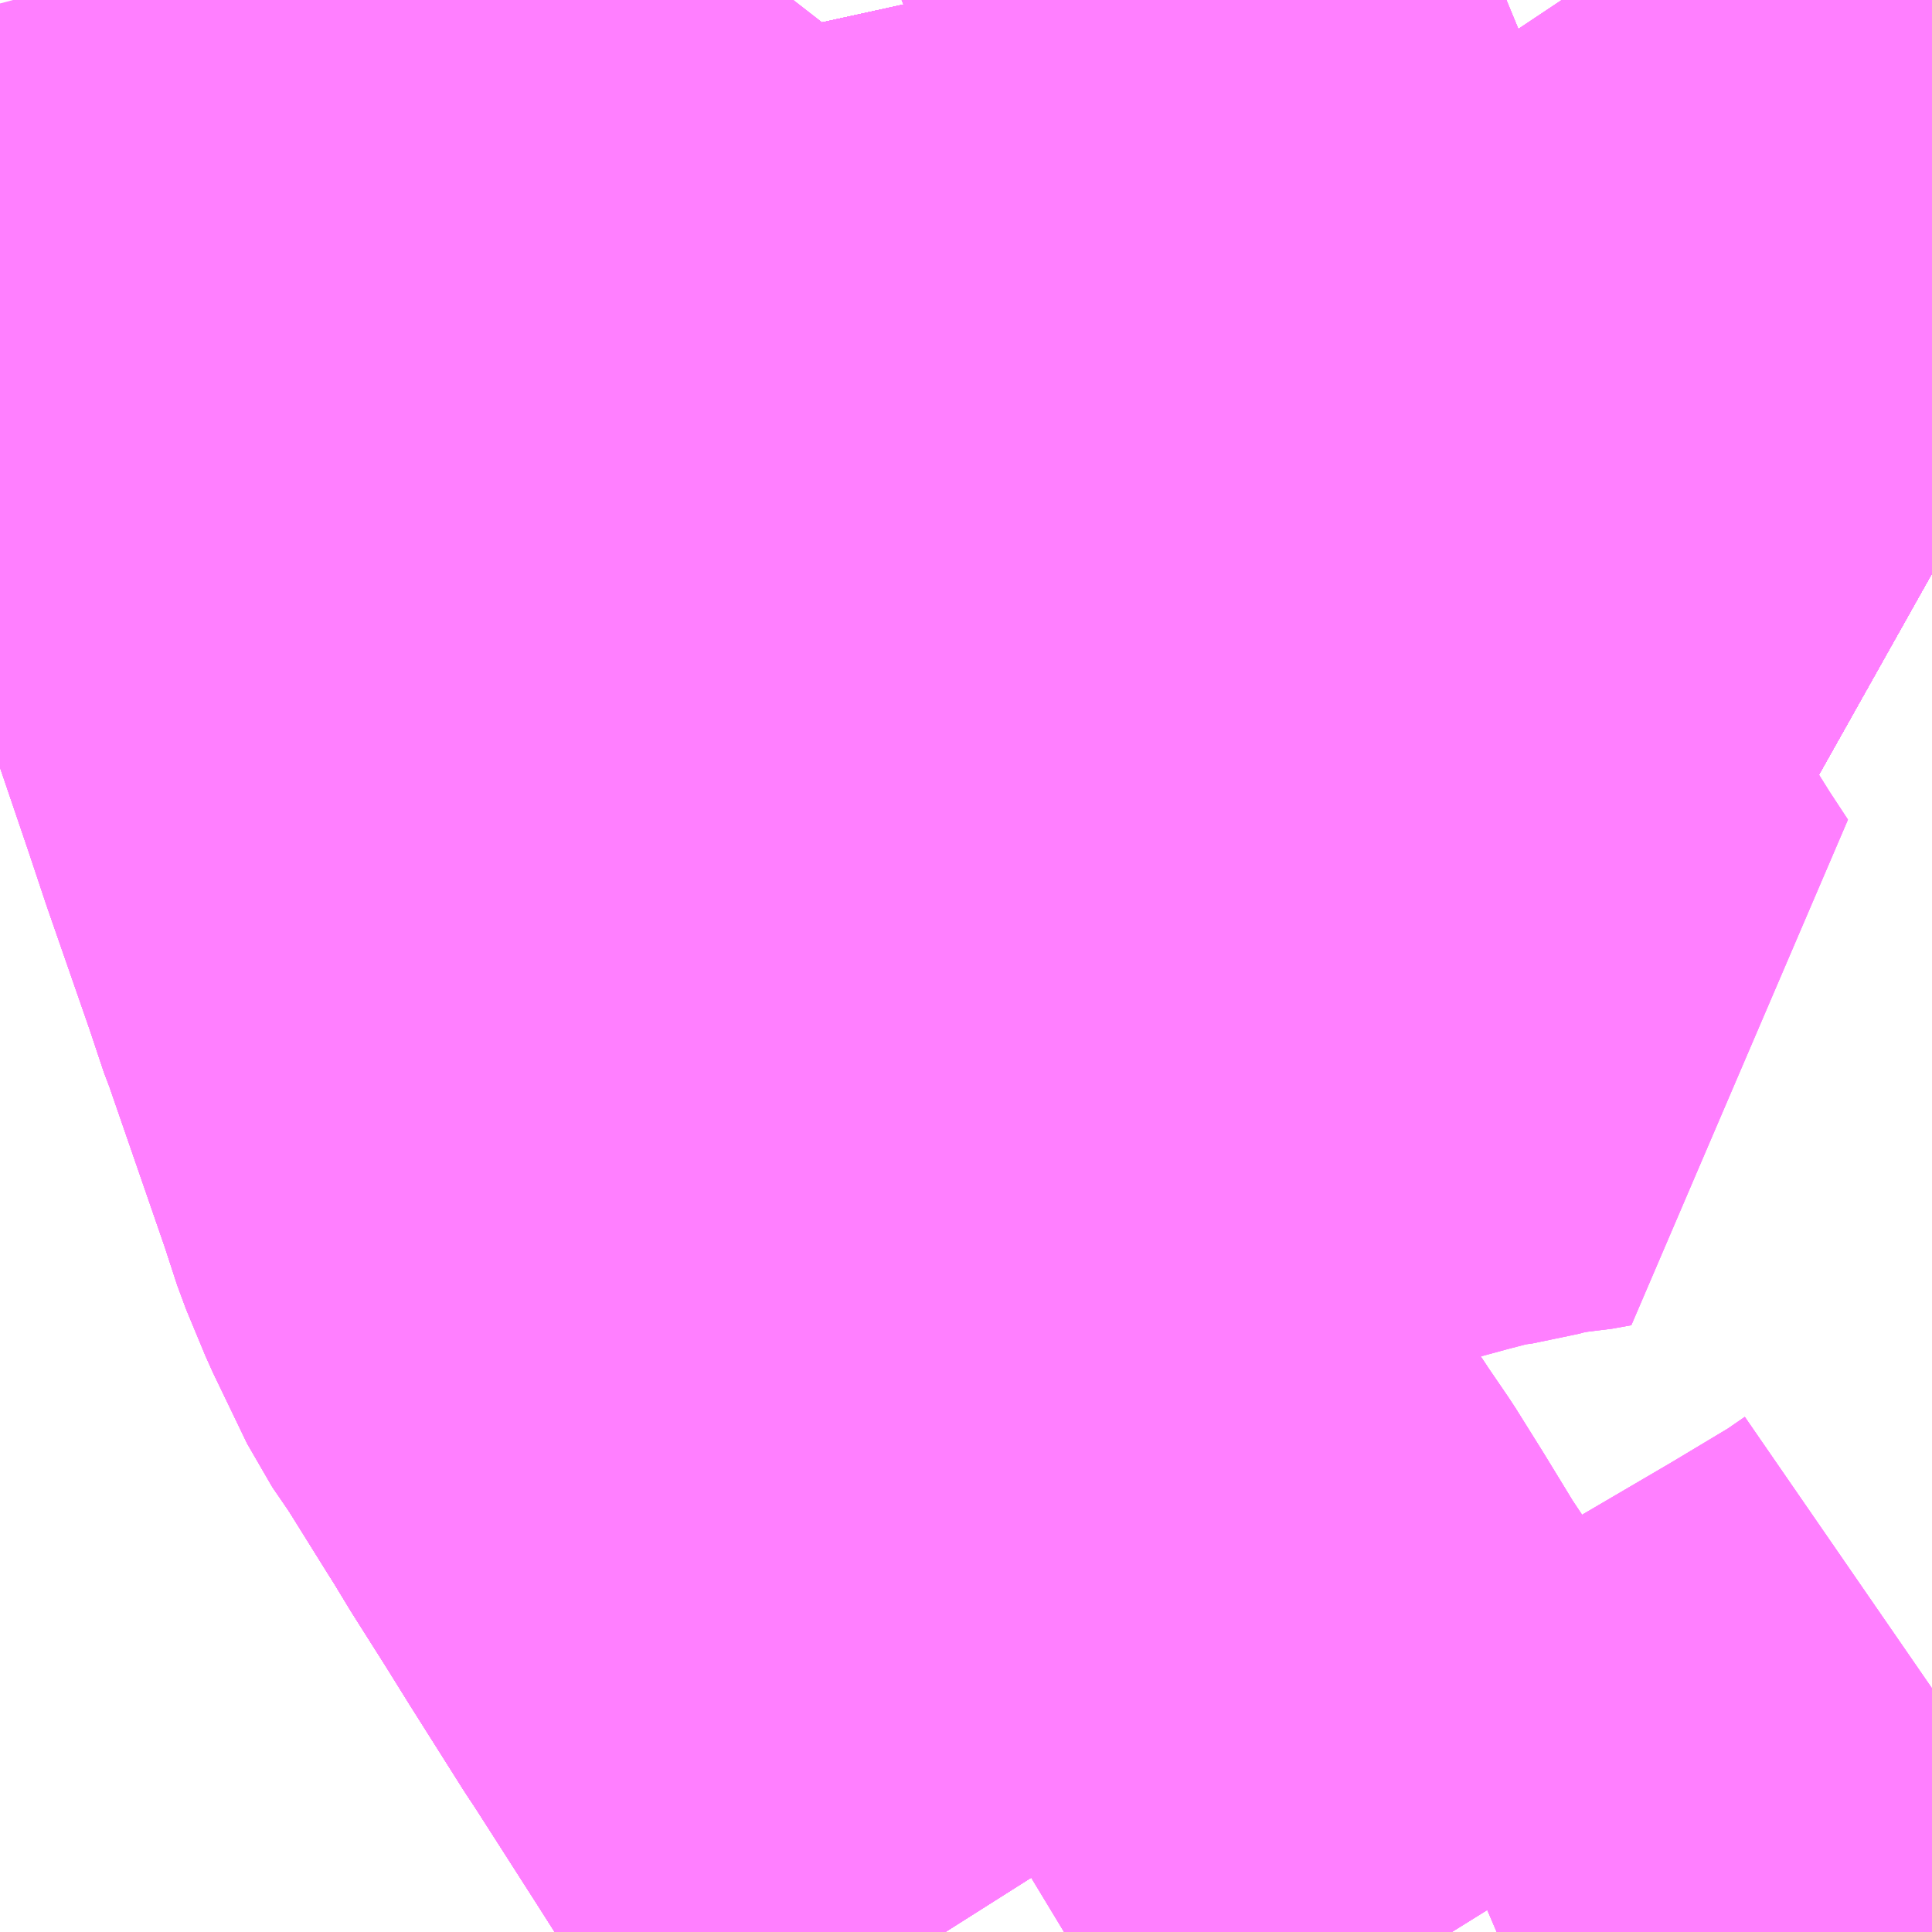 <?xml version="1.0" encoding="UTF-8"?>
<svg  xmlns="http://www.w3.org/2000/svg" xmlns:xlink="http://www.w3.org/1999/xlink" xmlns:go="http://purl.org/svgmap/profile" property="N07_001,N07_002,N07_003,N07_004,N07_005,N07_006,N07_007" viewBox="13906.494 -3790.283 2.197 2.197" go:dataArea="13906.494140625 -3790.283203125 2.197265625 2.197265625" >
<globalCoordinateSystem srsName="http://purl.org/crs/84" transform="matrix(100.0,0.0,0.0,-100.0,0.0,0.0)" />
<defs>
 <g id="p0" >
  <circle cx="0.0" cy="0.0" r="3" stroke="green" stroke-width="0.75" vector-effect="non-scaling-stroke" />
 </g>
</defs>
<g fill="none" fill-rule="evenodd" stroke="#FF00FF" stroke-width="0.75" opacity="0.5" vector-effect="non-scaling-stroke" stroke-linejoin="bevel" >
<path content="1,山交バス（株）,アルカディア号,1.0,1.0,1.0," xlink:title="1" d="M13908.196,-3788.086L13908.203,-3788.089L13908.307,-3788.14L13908.459,-3788.223L13908.587,-3788.298L13908.662,-3788.343L13908.691,-3788.363"/>
<path content="1,山交バス（株）,山形-新潟,2.0,2.0,2.0," xlink:title="1" d="M13908.196,-3788.086L13908.203,-3788.089L13908.307,-3788.14L13908.459,-3788.223L13908.587,-3788.298L13908.662,-3788.343L13908.691,-3788.363"/>
<path content="1,山交バス（株）,山形-新潟,2.0,2.0,2.0," xlink:title="1" d="M13907.396,-3790.283L13907.361,-3790.238L13907.342,-3790.214L13907.31,-3790.175L13907.302,-3790.165L13907.241,-3790.088L13907.205,-3790.044L13907.183,-3790.009L13907.145,-3789.951L13907.144,-3789.95L13907.125,-3789.917L13907.105,-3789.876L13907.097,-3789.857L13907.091,-3789.842L13907.085,-3789.808L13907.083,-3789.792L13907.085,-3789.765L13907.087,-3789.748L13907.088,-3789.744L13907.096,-3789.718L13907.105,-3789.696L13907.117,-3789.675L13907.13,-3789.655L13907.138,-3789.642L13907.155,-3789.616L13907.2,-3789.554L13907.222,-3789.524L13907.231,-3789.512L13907.286,-3789.437L13907.315,-3789.396L13907.361,-3789.322L13907.385,-3789.281L13907.408,-3789.241L13907.438,-3789.189L13907.456,-3789.155L13907.486,-3789.11L13907.52,-3789.059L13907.593,-3788.947L13907.603,-3788.933L13907.613,-3788.919L13907.66,-3788.845L13907.668,-3788.832L13907.709,-3788.769L13907.75,-3788.706L13907.85,-3788.555L13907.867,-3788.531L13907.872,-3788.523L13907.9,-3788.482L13907.93,-3788.434L13907.952,-3788.398L13907.966,-3788.375L13907.982,-3788.351L13908.031,-3788.27L13908.071,-3788.205L13908.145,-3788.086"/>
<path content="1,新潟交通（株）,万代シテイバスセンター（古町）～亀田～早通～酒屋車庫線（亀田経由古町行）,5.0,0.0,0.0," xlink:title="1" d="M13907.545,-3790.283L13907.556,-3790.233L13907.558,-3790.225L13907.564,-3790.202L13907.568,-3790.184L13907.576,-3790.155L13907.582,-3790.117L13907.585,-3790.094L13907.601,-3790.059L13907.618,-3790.043L13907.628,-3790.033L13907.635,-3790.027L13907.649,-3790.015L13907.676,-3789.989L13907.718,-3789.956L13907.735,-3789.948L13907.749,-3789.943L13907.761,-3789.939L13907.793,-3789.926L13907.84,-3789.914L13907.956,-3789.886L13908.004,-3789.874L13908.015,-3789.87L13908.087,-3789.854L13908.137,-3789.842L13908.148,-3789.839L13908.183,-3789.831L13908.271,-3789.81L13908.301,-3789.806L13908.377,-3789.801L13908.424,-3789.798L13908.448,-3789.794L13908.476,-3789.783L13908.495,-3789.774L13908.506,-3789.767L13908.546,-3789.731L13908.588,-3789.695L13908.6,-3789.685L13908.618,-3789.672L13908.691,-3789.631L13908.691,-3789.63"/>
<path content="1,新潟交通（株）,万代シテイバスセンター（古町）～亀田～早通～酒屋車庫線（亀田経由酒屋車庫行）,5.0,0.0,0.0," xlink:title="1" d="M13907.545,-3790.283L13907.556,-3790.233L13907.558,-3790.225L13907.564,-3790.202L13907.568,-3790.184L13907.576,-3790.155L13907.582,-3790.117L13907.585,-3790.094L13907.601,-3790.059L13907.618,-3790.043L13907.628,-3790.033L13907.635,-3790.027L13907.649,-3790.015L13907.676,-3789.989L13907.718,-3789.956L13907.735,-3789.948L13907.749,-3789.943L13907.761,-3789.939L13907.793,-3789.926L13907.84,-3789.914L13907.956,-3789.886L13908.004,-3789.874L13908.015,-3789.87L13908.087,-3789.854L13908.137,-3789.842L13908.148,-3789.839L13908.183,-3789.831L13908.271,-3789.81L13908.301,-3789.806L13908.377,-3789.801L13908.424,-3789.798L13908.448,-3789.794L13908.476,-3789.783L13908.495,-3789.774L13908.506,-3789.767L13908.546,-3789.731L13908.588,-3789.695L13908.6,-3789.685L13908.618,-3789.672L13908.691,-3789.631L13908.691,-3789.63"/>
<path content="1,新潟交通（株）,万代シテイバスセンター（古町）～京王団地～南長潟・南部営業所線（京王団地イオン新潟南経由古町行）,20.0,14.0,14.0," xlink:title="1" d="M13907.569,-3788.086L13907.512,-3788.176L13907.505,-3788.187L13907.421,-3788.319L13907.348,-3788.433L13907.338,-3788.448L13907.278,-3788.543L13907.25,-3788.588L13907.212,-3788.648L13907.192,-3788.681L13907.185,-3788.692L13907.137,-3788.769L13907.157,-3788.778L13907.286,-3788.837L13907.304,-3788.846L13907.338,-3788.861L13907.346,-3788.864L13907.387,-3788.884L13907.408,-3788.894L13907.427,-3788.901L13907.449,-3788.908L13907.47,-3788.91L13907.503,-3788.912L13907.558,-3788.917L13907.567,-3788.92L13907.603,-3788.933L13907.634,-3788.944L13907.652,-3788.952L13907.671,-3788.961L13907.744,-3788.998L13907.767,-3789.01L13907.797,-3789.025L13907.812,-3789.032L13907.834,-3789.04L13907.854,-3789.046L13907.981,-3789.075L13907.987,-3789.078L13908.078,-3789.102L13908.111,-3789.111L13908.157,-3789.123L13908.187,-3789.127L13908.208,-3789.133L13908.245,-3789.14L13908.26,-3789.141L13908.282,-3789.145L13908.259,-3789.18L13908.244,-3789.204L13908.224,-3789.233L13908.175,-3789.308L13908.128,-3789.378L13908.114,-3789.4L13908.104,-3789.413L13908.093,-3789.421L13908.079,-3789.429L13908.062,-3789.436L13908.038,-3789.444L13908.01,-3789.452L13907.962,-3789.466L13907.928,-3789.479L13907.905,-3789.49L13907.88,-3789.505L13907.859,-3789.521L13907.838,-3789.542L13907.804,-3789.586L13907.779,-3789.622L13907.775,-3789.628L13907.767,-3789.642L13907.756,-3789.659L13907.746,-3789.672L13907.696,-3789.744L13907.663,-3789.794L13907.626,-3789.848L13907.625,-3789.852L13907.629,-3789.857L13907.666,-3789.882L13907.706,-3789.912L13907.749,-3789.943L13907.735,-3789.948L13907.718,-3789.956L13907.676,-3789.989L13907.649,-3790.015L13907.635,-3790.027L13907.628,-3790.033L13907.618,-3790.043L13907.601,-3790.059L13907.585,-3790.094L13907.582,-3790.117L13907.576,-3790.155L13907.568,-3790.184L13907.564,-3790.202L13907.558,-3790.225L13907.556,-3790.233L13907.545,-3790.283"/>
<path content="1,新潟交通（株）,万代シテイバスセンター（古町）～京王団地～南長潟・南部営業所線（京王団地・イオン新潟南経由南部営業所行）,13.0,12.0,12.0," xlink:title="1" d="M13907.545,-3790.283L13907.556,-3790.233L13907.558,-3790.225L13907.564,-3790.202L13907.568,-3790.184L13907.576,-3790.155L13907.582,-3790.117L13907.585,-3790.094L13907.601,-3790.059L13907.618,-3790.043L13907.628,-3790.033L13907.635,-3790.027L13907.649,-3790.015L13907.676,-3789.989L13907.718,-3789.956L13907.735,-3789.948L13907.749,-3789.943L13907.706,-3789.912L13907.666,-3789.882L13907.629,-3789.857L13907.625,-3789.852L13907.626,-3789.848L13907.663,-3789.794L13907.696,-3789.744L13907.746,-3789.672L13907.756,-3789.659L13907.767,-3789.642L13907.775,-3789.628L13907.779,-3789.622L13907.804,-3789.586L13907.838,-3789.542L13907.859,-3789.521L13907.88,-3789.505L13907.905,-3789.49L13907.928,-3789.479L13907.962,-3789.466L13908.01,-3789.452L13908.038,-3789.444L13908.062,-3789.436L13908.079,-3789.429L13908.093,-3789.421L13908.104,-3789.413L13908.114,-3789.4L13908.128,-3789.378L13908.175,-3789.308L13908.224,-3789.233L13908.244,-3789.204L13908.259,-3789.18L13908.282,-3789.145L13908.26,-3789.141L13908.245,-3789.14L13908.208,-3789.133L13908.187,-3789.127L13908.157,-3789.123L13908.111,-3789.111L13908.078,-3789.102L13907.987,-3789.078L13907.981,-3789.075L13907.854,-3789.046L13907.834,-3789.04L13907.812,-3789.032L13907.797,-3789.025L13907.767,-3789.01L13907.744,-3788.998L13907.671,-3788.961L13907.652,-3788.952L13907.634,-3788.944L13907.603,-3788.933L13907.567,-3788.92L13907.558,-3788.917L13907.503,-3788.912L13907.47,-3788.91L13907.449,-3788.908L13907.427,-3788.901L13907.408,-3788.894L13907.387,-3788.884L13907.346,-3788.864L13907.338,-3788.861L13907.304,-3788.846L13907.286,-3788.837L13907.157,-3788.778L13907.137,-3788.769L13907.185,-3788.692L13907.192,-3788.681L13907.212,-3788.648L13907.25,-3788.588L13907.278,-3788.543L13907.338,-3788.448L13907.348,-3788.433L13907.421,-3788.319L13907.505,-3788.187L13907.512,-3788.176L13907.569,-3788.086"/>
<path content="1,新潟交通（株）,万代シテイバスセンター（古町）～京王団地～南長潟・南部営業所線（京王団地経由南部営業所行）,0.0,1.0,1.0," xlink:title="1" d="M13907.545,-3790.283L13907.556,-3790.233L13907.558,-3790.225L13907.564,-3790.202L13907.568,-3790.184L13907.576,-3790.155L13907.582,-3790.117L13907.585,-3790.094L13907.601,-3790.059L13907.618,-3790.043L13907.628,-3790.033L13907.635,-3790.027L13907.649,-3790.015L13907.676,-3789.989L13907.718,-3789.956L13907.735,-3789.948L13907.749,-3789.943L13907.706,-3789.912L13907.666,-3789.882L13907.629,-3789.857L13907.625,-3789.852L13907.626,-3789.848L13907.663,-3789.794L13907.696,-3789.744L13907.746,-3789.672L13907.756,-3789.659L13907.767,-3789.642L13907.775,-3789.628L13907.779,-3789.622L13907.804,-3789.586L13907.838,-3789.542L13907.859,-3789.521L13907.88,-3789.505L13907.905,-3789.49L13907.928,-3789.479L13907.962,-3789.466L13908.01,-3789.452L13908.038,-3789.444L13908.062,-3789.436L13908.079,-3789.429L13908.093,-3789.421L13908.104,-3789.413L13908.114,-3789.4L13908.128,-3789.378L13908.175,-3789.308L13908.224,-3789.233L13908.244,-3789.204L13908.259,-3789.18L13908.282,-3789.145L13908.26,-3789.141L13908.245,-3789.14L13908.208,-3789.133L13908.187,-3789.127L13908.157,-3789.123L13908.111,-3789.111L13908.078,-3789.102L13907.987,-3789.078L13907.981,-3789.075L13907.854,-3789.046L13907.834,-3789.04L13907.812,-3789.032L13907.797,-3789.025L13907.767,-3789.01L13907.744,-3788.998L13907.671,-3788.961L13907.652,-3788.952L13907.634,-3788.944L13907.603,-3788.933L13907.567,-3788.92L13907.558,-3788.917L13907.503,-3788.912L13907.47,-3788.91L13907.449,-3788.908L13907.427,-3788.901L13907.408,-3788.894L13907.387,-3788.884L13907.346,-3788.864L13907.338,-3788.861L13907.304,-3788.846L13907.286,-3788.837L13907.157,-3788.778L13907.137,-3788.769L13907.185,-3788.692L13907.192,-3788.681L13907.212,-3788.648L13907.25,-3788.588L13907.278,-3788.543L13907.338,-3788.448L13907.348,-3788.433L13907.421,-3788.319L13907.505,-3788.187L13907.512,-3788.176L13907.569,-3788.086"/>
<path content="1,新潟交通（株）,万代シテイバスセンター（古町）～東明～北高校・大江山線_01（東明経由バスセンター行）,1.0,0.0,0.0," xlink:title="1" d="M13908.691,-3789.894L13908.687,-3789.898L13908.651,-3789.925L13908.557,-3790L13908.531,-3790.019L13908.475,-3790.066L13908.367,-3790.149L13908.347,-3790.167L13908.334,-3790.185L13908.303,-3790.233L13908.294,-3790.247L13908.27,-3790.283M13908.207,-3790.283L13908.098,-3790.238L13908.042,-3790.215L13907.947,-3790.176L13907.781,-3790.11L13907.618,-3790.043"/>
<path content="1,新潟交通（株）,万代シテイバスセンター（古町）～東明～北高校・大江山線_01（東明経由バスセンター行）,1.0,0.0,0.0," xlink:title="1" d="M13907.618,-3790.043L13907.628,-3790.033L13907.635,-3790.027L13907.649,-3790.015"/>
<path content="1,新潟交通（株）,万代シテイバスセンター（古町）～東明～北高校・大江山線_01（東明経由バスセンター行）,1.0,0.0,0.0," xlink:title="1" d="M13907.618,-3790.043L13907.601,-3790.059L13907.585,-3790.094L13907.582,-3790.117L13907.576,-3790.155L13907.568,-3790.184L13907.564,-3790.202L13907.558,-3790.225L13907.556,-3790.233L13907.545,-3790.283"/>
<path content="1,新潟交通（株）,万代シテイバスセンター（古町）～東明～北高校・大江山線_01（東明経由古町行）,1.0,0.0,0.0," xlink:title="1" d="M13908.691,-3789.894L13908.687,-3789.898L13908.651,-3789.925L13908.557,-3790L13908.531,-3790.019L13908.475,-3790.066L13908.367,-3790.149L13908.347,-3790.167L13908.334,-3790.185L13908.303,-3790.233L13908.294,-3790.247L13908.27,-3790.283M13908.207,-3790.283L13908.098,-3790.238L13908.042,-3790.215L13907.947,-3790.176L13907.781,-3790.11L13907.618,-3790.043"/>
<path content="1,新潟交通（株）,万代シテイバスセンター（古町）～東明～北高校・大江山線_01（東明経由古町行）,1.0,0.0,0.0," xlink:title="1" d="M13907.618,-3790.043L13907.628,-3790.033L13907.635,-3790.027L13907.649,-3790.015"/>
<path content="1,新潟交通（株）,万代シテイバスセンター（古町）～東明～北高校・大江山線_01（東明経由古町行）,1.0,0.0,0.0," xlink:title="1" d="M13907.618,-3790.043L13907.601,-3790.059L13907.585,-3790.094L13907.582,-3790.117L13907.576,-3790.155L13907.568,-3790.184L13907.564,-3790.202L13907.558,-3790.225L13907.556,-3790.233L13907.545,-3790.283"/>
<path content="1,新潟交通（株）,万代シテイバスセンター（古町）～東明～北高校・大江山線_02（東明経由バスセンター前行）,3.0,1.0,1.0," xlink:title="1" d="M13907.618,-3790.043L13907.628,-3790.033L13907.635,-3790.027L13907.649,-3790.015"/>
<path content="1,新潟交通（株）,万代シテイバスセンター（古町）～東明～北高校・大江山線_02（東明経由バスセンター前行）,3.0,1.0,1.0," xlink:title="1" d="M13907.618,-3790.043L13907.601,-3790.059L13907.585,-3790.094L13907.582,-3790.117L13907.576,-3790.155L13907.568,-3790.184L13907.564,-3790.202L13907.558,-3790.225L13907.556,-3790.233L13907.545,-3790.283"/>
<path content="1,新潟交通（株）,万代シテイバスセンター（古町）～東明～北高校・大江山線_02（東明経由バスセンター前行）,3.0,1.0,1.0," xlink:title="1" d="M13908.691,-3789.894L13908.687,-3789.898L13908.651,-3789.925L13908.557,-3790L13908.531,-3790.019L13908.475,-3790.066L13908.367,-3790.149L13908.347,-3790.167L13908.334,-3790.185L13908.303,-3790.233L13908.294,-3790.247L13908.27,-3790.283M13908.207,-3790.283L13908.098,-3790.238L13908.042,-3790.215L13907.947,-3790.176L13907.781,-3790.11L13907.618,-3790.043"/>
<path content="1,新潟交通（株）,万代シテイバスセンター（古町）～東明～北高校・大江山線_02（東明経由古町行）,14.0,14.0,14.0," xlink:title="1" d="M13907.618,-3790.043L13907.628,-3790.033L13907.635,-3790.027L13907.649,-3790.015"/>
<path content="1,新潟交通（株）,万代シテイバスセンター（古町）～東明～北高校・大江山線_02（東明経由古町行）,14.0,14.0,14.0," xlink:title="1" d="M13907.618,-3790.043L13907.781,-3790.11L13907.947,-3790.176L13908.042,-3790.215L13908.098,-3790.238L13908.207,-3790.283M13908.27,-3790.283L13908.294,-3790.247L13908.303,-3790.233L13908.334,-3790.185L13908.347,-3790.167L13908.367,-3790.149L13908.475,-3790.066L13908.531,-3790.019L13908.557,-3790L13908.651,-3789.925L13908.687,-3789.898L13908.691,-3789.894"/>
<path content="1,新潟交通（株）,万代シテイバスセンター（古町）～東明～北高校・大江山線_02（東明経由古町行）,14.0,14.0,14.0," xlink:title="1" d="M13907.545,-3790.283L13907.556,-3790.233L13907.558,-3790.225L13907.564,-3790.202L13907.568,-3790.184L13907.576,-3790.155L13907.582,-3790.117L13907.585,-3790.094L13907.601,-3790.059L13907.618,-3790.043"/>
<path content="1,新潟交通（株）,万代シテイバスセンター（古町）～東明～北高校・大江山線（東明経由北高校前行）,23.0,19.0,19.0," xlink:title="1" d="M13907.618,-3790.043L13907.628,-3790.033L13907.635,-3790.027L13907.649,-3790.015"/>
<path content="1,新潟交通（株）,万代シテイバスセンター（古町）～東明～北高校・大江山線（東明経由北高校前行）,23.0,19.0,19.0," xlink:title="1" d="M13907.618,-3790.043L13907.601,-3790.059L13907.585,-3790.094L13907.582,-3790.117L13907.576,-3790.155L13907.568,-3790.184L13907.564,-3790.202L13907.558,-3790.225L13907.556,-3790.233L13907.545,-3790.283"/>
<path content="1,新潟交通（株）,万代シテイバスセンター（古町）～東明～北高校・大江山線（東明経由北高校前行）,23.0,19.0,19.0," xlink:title="1" d="M13908.691,-3789.894L13908.687,-3789.898L13908.651,-3789.925L13908.557,-3790L13908.531,-3790.019L13908.475,-3790.066L13908.367,-3790.149L13908.347,-3790.167L13908.334,-3790.185L13908.303,-3790.233L13908.294,-3790.247L13908.27,-3790.283M13908.207,-3790.283L13908.098,-3790.238L13908.042,-3790.215L13907.947,-3790.176L13907.781,-3790.11L13907.618,-3790.043"/>
<path content="1,新潟交通（株）,万代シテイバスセンター（古町）～東明～北高校・大江山線（東明経由大江山連絡所前行）,2.0,0.0,0.0," xlink:title="1" d="M13908.691,-3789.894L13908.687,-3789.898L13908.651,-3789.925L13908.557,-3790L13908.531,-3790.019L13908.475,-3790.066L13908.367,-3790.149L13908.347,-3790.167L13908.334,-3790.185L13908.303,-3790.233L13908.294,-3790.247L13908.27,-3790.283M13908.207,-3790.283L13908.098,-3790.238L13908.042,-3790.215L13907.947,-3790.176L13907.781,-3790.11L13907.618,-3790.043"/>
<path content="1,新潟交通（株）,万代シテイバスセンター（古町）～東明～北高校・大江山線（東明経由大江山連絡所前行）,2.0,0.0,0.0," xlink:title="1" d="M13907.618,-3790.043L13907.628,-3790.033L13907.635,-3790.027L13907.649,-3790.015"/>
<path content="1,新潟交通（株）,万代シテイバスセンター（古町）～東明～北高校・大江山線（東明経由大江山連絡所前行）,2.0,0.0,0.0," xlink:title="1" d="M13907.618,-3790.043L13907.601,-3790.059L13907.585,-3790.094L13907.582,-3790.117L13907.576,-3790.155L13907.568,-3790.184L13907.564,-3790.202L13907.558,-3790.225L13907.556,-3790.233L13907.545,-3790.283"/>
<path content="1,新潟交通（株）,古町～西跨線橋～新潟駅南口～南長潟～南部営業所線（イオン新潟南・西跨線橋経由古町行）,24.0,18.0,18.0," xlink:title="1" d="M13906.56,-3790.283L13906.576,-3790.245L13906.592,-3790.206L13906.606,-3790.169L13906.627,-3790.117L13906.63,-3790.109L13906.634,-3790.101L13906.677,-3789.992L13906.683,-3789.978L13906.685,-3789.973L13906.71,-3789.911L13906.737,-3789.843L13906.751,-3789.805L13906.787,-3789.716L13906.788,-3789.713L13906.809,-3789.653L13906.822,-3789.612L13906.848,-3789.534L13906.882,-3789.434L13906.902,-3789.374L13906.951,-3789.233L13906.957,-3789.215L13906.968,-3789.182L13906.971,-3789.175L13907.037,-3788.984L13907.052,-3788.938L13907.074,-3788.885L13907.113,-3788.804L13907.137,-3788.769L13907.185,-3788.692L13907.192,-3788.681L13907.212,-3788.648L13907.25,-3788.588L13907.278,-3788.543L13907.338,-3788.448L13907.348,-3788.433L13907.421,-3788.319L13907.505,-3788.187L13907.512,-3788.176L13907.569,-3788.086"/>
<path content="1,新潟交通（株）,古町～西跨線橋～新潟駅南口～南長潟～南部営業所線（新潟駅南口・イオン新潟南経由南部営業所行）,28.0,22.0,22.0," xlink:title="1" d="M13907.569,-3788.086L13907.512,-3788.176L13907.505,-3788.187L13907.421,-3788.319L13907.348,-3788.433L13907.338,-3788.448L13907.278,-3788.543L13907.25,-3788.588L13907.212,-3788.648L13907.192,-3788.681L13907.185,-3788.692L13907.137,-3788.769L13907.113,-3788.804L13907.074,-3788.885L13907.052,-3788.938L13907.037,-3788.984L13906.971,-3789.175L13906.968,-3789.182L13906.957,-3789.215L13906.951,-3789.233L13906.902,-3789.374L13906.882,-3789.434L13906.848,-3789.534L13906.822,-3789.612L13906.809,-3789.653L13906.788,-3789.713L13906.787,-3789.716L13906.751,-3789.805L13906.737,-3789.843L13906.71,-3789.911L13906.685,-3789.973L13906.683,-3789.978L13906.677,-3789.992L13906.634,-3790.101L13906.63,-3790.109L13906.627,-3790.117L13906.606,-3790.169L13906.592,-3790.206L13906.576,-3790.245L13906.56,-3790.283"/>
<path content="1,新潟交通（株）,古町～西跨線橋～新潟駅南口～南長潟～南部営業所線（新潟駅南口・早通経由南部営業所行）,12.0,4.0,4.0," xlink:title="1" d="M13907.569,-3788.086L13907.512,-3788.176L13907.505,-3788.187L13907.421,-3788.319L13907.348,-3788.433L13907.338,-3788.448L13907.278,-3788.543L13907.25,-3788.588L13907.212,-3788.648L13907.192,-3788.681L13907.185,-3788.692L13907.137,-3788.769L13907.113,-3788.804L13907.074,-3788.885L13907.052,-3788.938L13907.037,-3788.984L13906.971,-3789.175L13906.968,-3789.182L13906.957,-3789.215L13906.951,-3789.233L13906.902,-3789.374L13906.882,-3789.434L13906.848,-3789.534L13906.822,-3789.612L13906.809,-3789.653L13906.788,-3789.713L13906.787,-3789.716L13906.751,-3789.805L13906.737,-3789.843L13906.71,-3789.911L13906.685,-3789.973L13906.683,-3789.978L13906.677,-3789.992L13906.634,-3790.101L13906.63,-3790.109L13906.627,-3790.117L13906.606,-3790.169L13906.592,-3790.206L13906.576,-3790.245L13906.56,-3790.283"/>
<path content="1,新潟交通（株）,古町～西跨線橋～新潟駅南口～南長潟～南部営業所線（早通・西跨線橋経由古町行）,0.0,2.0,2.0," xlink:title="1" d="M13906.56,-3790.283L13906.576,-3790.245L13906.592,-3790.206L13906.606,-3790.169L13906.627,-3790.117L13906.63,-3790.109L13906.634,-3790.101L13906.677,-3789.992L13906.683,-3789.978L13906.685,-3789.973L13906.697,-3789.945L13906.708,-3789.917L13906.71,-3789.911L13906.737,-3789.843L13906.751,-3789.805L13906.787,-3789.716L13906.788,-3789.713L13906.809,-3789.653L13906.822,-3789.612L13906.848,-3789.534L13906.882,-3789.434L13906.902,-3789.374L13906.951,-3789.233L13906.957,-3789.215L13906.968,-3789.182L13906.971,-3789.175L13907.037,-3788.984L13907.052,-3788.938L13907.074,-3788.885L13907.113,-3788.804L13907.137,-3788.769L13907.185,-3788.692L13907.192,-3788.681L13907.212,-3788.648L13907.25,-3788.588L13907.278,-3788.543L13907.338,-3788.448L13907.348,-3788.433L13907.421,-3788.319L13907.505,-3788.187L13907.512,-3788.176L13907.569,-3788.086"/>
<path content="1,新潟交通（株）,市役所前～万代シテイバスセンター～山二ツ～北高校線（山二ツ経由北高校前行）,10.0,7.0,7.0," xlink:title="1" d="M13908.691,-3789.63L13908.691,-3789.631L13908.618,-3789.672L13908.6,-3789.685L13908.588,-3789.695L13908.546,-3789.731L13908.506,-3789.767L13908.495,-3789.774L13908.476,-3789.783L13908.448,-3789.794L13908.424,-3789.798L13908.377,-3789.801L13908.301,-3789.806L13908.271,-3789.81L13908.183,-3789.831L13908.148,-3789.839L13908.137,-3789.842L13908.087,-3789.854L13908.015,-3789.87L13908.004,-3789.874L13907.956,-3789.886L13907.84,-3789.914L13907.793,-3789.926L13907.761,-3789.939L13907.749,-3789.943L13907.735,-3789.948L13907.718,-3789.956L13907.676,-3789.989L13907.649,-3790.015L13907.635,-3790.027L13907.628,-3790.033L13907.618,-3790.043L13907.601,-3790.059L13907.585,-3790.094L13907.582,-3790.117L13907.576,-3790.155L13907.568,-3790.184L13907.564,-3790.202L13907.558,-3790.225L13907.556,-3790.233L13907.545,-3790.283"/>
<path content="1,新潟交通（株）,市役所前～万代シテイバスセンター～山二ツ～北高校線（山二ツ経由北高校前行）112,16.0,13.0,13.0," xlink:title="1" d="M13907.545,-3790.283L13907.556,-3790.233L13907.558,-3790.225L13907.564,-3790.202L13907.568,-3790.184L13907.576,-3790.155L13907.582,-3790.117L13907.585,-3790.094L13907.601,-3790.059L13907.618,-3790.043L13907.628,-3790.033L13907.635,-3790.027L13907.649,-3790.015L13907.676,-3789.989L13907.718,-3789.956L13907.735,-3789.948L13907.749,-3789.943L13907.761,-3789.939L13907.793,-3789.926L13907.84,-3789.914L13907.956,-3789.886L13908.004,-3789.874L13908.015,-3789.87L13908.087,-3789.854L13908.137,-3789.842L13908.148,-3789.839L13908.183,-3789.831L13908.271,-3789.81L13908.301,-3789.806L13908.377,-3789.801L13908.424,-3789.798L13908.448,-3789.794L13908.476,-3789.783L13908.495,-3789.774L13908.506,-3789.767L13908.546,-3789.731L13908.588,-3789.695L13908.6,-3789.685L13908.618,-3789.672L13908.691,-3789.631L13908.691,-3789.63"/>
<path content="1,新潟交通（株）,市役所前～万代シテイバスセンター～山二ツ～北高校線（山二ツ経由古町行）,9.0,11.0,11.0," xlink:title="1" d="M13907.545,-3790.283L13907.556,-3790.233L13907.558,-3790.225L13907.564,-3790.202L13907.568,-3790.184L13907.576,-3790.155L13907.582,-3790.117L13907.585,-3790.094L13907.601,-3790.059L13907.618,-3790.043L13907.628,-3790.033L13907.635,-3790.027L13907.649,-3790.015L13907.676,-3789.989L13907.718,-3789.956L13907.735,-3789.948L13907.749,-3789.943L13907.761,-3789.939L13907.793,-3789.926L13907.84,-3789.914L13907.956,-3789.886L13908.004,-3789.874L13908.015,-3789.87L13908.087,-3789.854L13908.137,-3789.842L13908.148,-3789.839L13908.183,-3789.831L13908.271,-3789.81L13908.301,-3789.806L13908.377,-3789.801L13908.424,-3789.798L13908.448,-3789.794L13908.476,-3789.783L13908.495,-3789.774L13908.506,-3789.767L13908.546,-3789.731L13908.588,-3789.695L13908.6,-3789.685L13908.618,-3789.672L13908.691,-3789.631L13908.691,-3789.63"/>
<path content="1,新潟交通（株）,市役所前～万代シテイバスセンター～山二ツ～北高校線（山二ツ経由古町行）111,3.0,4.0,4.0," xlink:title="1" d="M13907.545,-3790.283L13907.556,-3790.233L13907.558,-3790.225L13907.564,-3790.202L13907.568,-3790.184L13907.576,-3790.155L13907.582,-3790.117L13907.585,-3790.094L13907.601,-3790.059L13907.618,-3790.043L13907.628,-3790.033L13907.635,-3790.027L13907.649,-3790.015L13907.676,-3789.989L13907.718,-3789.956L13907.735,-3789.948L13907.749,-3789.943L13907.761,-3789.939L13907.793,-3789.926L13907.84,-3789.914L13907.956,-3789.886L13908.004,-3789.874L13908.015,-3789.87L13908.087,-3789.854L13908.137,-3789.842L13908.148,-3789.839L13908.183,-3789.831L13908.271,-3789.81L13908.301,-3789.806L13908.377,-3789.801L13908.424,-3789.798L13908.448,-3789.794L13908.476,-3789.783L13908.495,-3789.774L13908.506,-3789.767L13908.546,-3789.731L13908.588,-3789.695L13908.6,-3789.685L13908.618,-3789.672L13908.691,-3789.631L13908.691,-3789.63"/>
<path content="1,新潟交通（株）,市役所前～東跨線橋～新潟駅南口～南長潟～南部営業所線（東跨線橋・イオン新潟南経由南部営業所行）,15.0,11.0,11.0," xlink:title="1" d="M13906.56,-3790.283L13906.576,-3790.245L13906.592,-3790.206L13906.606,-3790.169L13906.627,-3790.117L13906.63,-3790.109L13906.634,-3790.101L13906.677,-3789.992L13906.685,-3789.973L13906.697,-3789.945L13906.708,-3789.917L13906.71,-3789.911L13906.737,-3789.843L13906.751,-3789.805L13906.787,-3789.716L13906.788,-3789.713L13906.809,-3789.653L13906.822,-3789.612L13906.848,-3789.534L13906.882,-3789.434L13906.902,-3789.374L13906.951,-3789.233L13906.957,-3789.215L13906.968,-3789.182L13906.971,-3789.175L13907.037,-3788.984L13907.052,-3788.938L13907.074,-3788.885L13907.113,-3788.804L13907.137,-3788.769L13907.185,-3788.692L13907.192,-3788.681L13907.212,-3788.648L13907.25,-3788.588L13907.278,-3788.543L13907.338,-3788.448L13907.348,-3788.433L13907.421,-3788.319L13907.505,-3788.187L13907.512,-3788.176L13907.569,-3788.086"/>
<path content="1,新潟交通（株）,新潟～亀田～二本木・新津線（二本木経由古町行）,8.0,6.0,6.0," xlink:title="1" d="M13907.545,-3790.283L13907.556,-3790.233L13907.558,-3790.225L13907.564,-3790.202L13907.568,-3790.184L13907.576,-3790.155L13907.582,-3790.117L13907.585,-3790.094L13907.601,-3790.059L13907.618,-3790.043L13907.628,-3790.033L13907.635,-3790.027L13907.649,-3790.015L13907.676,-3789.989L13907.718,-3789.956L13907.735,-3789.948L13907.749,-3789.943L13907.761,-3789.939L13907.793,-3789.926L13907.84,-3789.914L13907.956,-3789.886L13908.004,-3789.874L13908.015,-3789.87L13908.087,-3789.854L13908.137,-3789.842L13908.148,-3789.839L13908.183,-3789.831L13908.271,-3789.81L13908.301,-3789.806L13908.377,-3789.801L13908.424,-3789.798L13908.448,-3789.794L13908.476,-3789.783L13908.495,-3789.774L13908.506,-3789.767L13908.546,-3789.731L13908.588,-3789.695L13908.6,-3789.685L13908.618,-3789.672L13908.691,-3789.631L13908.691,-3789.63"/>
<path content="1,新潟交通（株）,新潟～亀田～二本木・新津線（二本木経由新津駅・秋葉区役所行）,8.0,6.0,6.0," xlink:title="1" d="M13907.545,-3790.283L13907.556,-3790.233L13907.558,-3790.225L13907.564,-3790.202L13907.568,-3790.184L13907.576,-3790.155L13907.582,-3790.117L13907.585,-3790.094L13907.601,-3790.059L13907.618,-3790.043L13907.628,-3790.033L13907.635,-3790.027L13907.649,-3790.015L13907.676,-3789.989L13907.718,-3789.956L13907.735,-3789.948L13907.749,-3789.943L13907.761,-3789.939L13907.793,-3789.926L13907.84,-3789.914L13907.956,-3789.886L13908.004,-3789.874L13908.015,-3789.87L13908.087,-3789.854L13908.137,-3789.842L13908.148,-3789.839L13908.183,-3789.831L13908.271,-3789.81L13908.301,-3789.806L13908.377,-3789.801L13908.424,-3789.798L13908.448,-3789.794L13908.476,-3789.783L13908.495,-3789.774L13908.506,-3789.767L13908.546,-3789.731L13908.588,-3789.695L13908.6,-3789.685L13908.618,-3789.672L13908.691,-3789.631L13908.691,-3789.63"/>
<path content="1,新潟交通（株）,新潟～亀田～沢海～新津・京ヶ瀬営業所線_01（沢海経由古町行）,6.0,5.0,5.0," xlink:title="1" d="M13907.545,-3790.283L13907.556,-3790.233L13907.558,-3790.225L13907.564,-3790.202L13907.568,-3790.184L13907.576,-3790.155L13907.582,-3790.117L13907.585,-3790.094L13907.601,-3790.059L13907.618,-3790.043L13907.628,-3790.033L13907.635,-3790.027L13907.649,-3790.015L13907.676,-3789.989L13907.718,-3789.956L13907.735,-3789.948L13907.749,-3789.943L13907.761,-3789.939L13907.793,-3789.926L13907.84,-3789.914L13907.956,-3789.886L13908.004,-3789.874L13908.015,-3789.87L13908.087,-3789.854L13908.137,-3789.842L13908.148,-3789.839L13908.183,-3789.831L13908.271,-3789.81L13908.301,-3789.806L13908.377,-3789.801L13908.424,-3789.798L13908.448,-3789.794L13908.476,-3789.783L13908.495,-3789.774L13908.506,-3789.767L13908.546,-3789.731L13908.588,-3789.695L13908.6,-3789.685L13908.618,-3789.672L13908.691,-3789.631L13908.691,-3789.63"/>
<path content="1,新潟交通（株）,新潟～亀田～沢海～新津・京ヶ瀬営業所線_02（沢海経由古町行）,4.0,5.0,5.0," xlink:title="1" d="M13907.545,-3790.283L13907.556,-3790.233L13907.558,-3790.225L13907.564,-3790.202L13907.568,-3790.184L13907.576,-3790.155L13907.582,-3790.117L13907.585,-3790.094L13907.601,-3790.059L13907.618,-3790.043L13907.628,-3790.033L13907.635,-3790.027L13907.649,-3790.015L13907.676,-3789.989L13907.718,-3789.956L13907.735,-3789.948L13907.749,-3789.943L13907.761,-3789.939L13907.793,-3789.926L13907.84,-3789.914L13907.956,-3789.886L13908.004,-3789.874L13908.015,-3789.87L13908.087,-3789.854L13908.137,-3789.842L13908.148,-3789.839L13908.183,-3789.831L13908.271,-3789.81L13908.301,-3789.806L13908.377,-3789.801L13908.424,-3789.798L13908.448,-3789.794L13908.476,-3789.783L13908.495,-3789.774L13908.506,-3789.767L13908.546,-3789.731L13908.588,-3789.695L13908.6,-3789.685L13908.618,-3789.672L13908.691,-3789.631L13908.691,-3789.63"/>
<path content="1,新潟交通（株）,新潟～亀田～沢海～新津・京ヶ瀬営業所線_02（沢海経由古町行）119,1.0,0.0,0.0," xlink:title="1" d="M13908.691,-3789.63L13908.691,-3789.631L13908.618,-3789.672L13908.6,-3789.685L13908.588,-3789.695L13908.546,-3789.731L13908.506,-3789.767L13908.495,-3789.774L13908.476,-3789.783L13908.448,-3789.794L13908.424,-3789.798L13908.377,-3789.801L13908.301,-3789.806L13908.271,-3789.81L13908.183,-3789.831L13908.148,-3789.839L13908.137,-3789.842L13908.087,-3789.854L13908.015,-3789.87L13908.004,-3789.874L13907.956,-3789.886L13907.84,-3789.914L13907.793,-3789.926L13907.761,-3789.939L13907.749,-3789.943L13907.735,-3789.948L13907.718,-3789.956L13907.676,-3789.989L13907.649,-3790.015L13907.635,-3790.027L13907.628,-3790.033L13907.618,-3790.043L13907.601,-3790.059L13907.585,-3790.094L13907.582,-3790.117L13907.576,-3790.155L13907.568,-3790.184L13907.564,-3790.202L13907.558,-3790.225L13907.556,-3790.233L13907.545,-3790.283"/>
<path content="1,新潟交通（株）,新潟～亀田～沢海～新津・京ヶ瀬営業所線（沢海経由京ヶ瀬営業所行）,6.0,6.0,6.0," xlink:title="1" d="M13907.545,-3790.283L13907.556,-3790.233L13907.558,-3790.225L13907.564,-3790.202L13907.568,-3790.184L13907.576,-3790.155L13907.582,-3790.117L13907.585,-3790.094L13907.601,-3790.059L13907.618,-3790.043L13907.628,-3790.033L13907.635,-3790.027L13907.649,-3790.015L13907.676,-3789.989L13907.718,-3789.956L13907.735,-3789.948L13907.749,-3789.943L13907.761,-3789.939L13907.793,-3789.926L13907.84,-3789.914L13907.956,-3789.886L13908.004,-3789.874L13908.015,-3789.87L13908.087,-3789.854L13908.137,-3789.842L13908.148,-3789.839L13908.183,-3789.831L13908.271,-3789.81L13908.301,-3789.806L13908.377,-3789.801L13908.424,-3789.798L13908.448,-3789.794L13908.476,-3789.783L13908.495,-3789.774L13908.506,-3789.767L13908.546,-3789.731L13908.588,-3789.695L13908.6,-3789.685L13908.618,-3789.672L13908.691,-3789.631L13908.691,-3789.63"/>
<path content="1,新潟交通（株）,新潟～亀田～沢海～新津・京ヶ瀬営業所線（沢海経由新津行）,6.0,5.0,5.0," xlink:title="1" d="M13907.545,-3790.283L13907.556,-3790.233L13907.558,-3790.225L13907.564,-3790.202L13907.568,-3790.184L13907.576,-3790.155L13907.582,-3790.117L13907.585,-3790.094L13907.601,-3790.059L13907.618,-3790.043L13907.628,-3790.033L13907.635,-3790.027L13907.649,-3790.015L13907.676,-3789.989L13907.718,-3789.956L13907.735,-3789.948L13907.749,-3789.943L13907.761,-3789.939L13907.793,-3789.926L13907.84,-3789.914L13907.956,-3789.886L13908.004,-3789.874L13908.015,-3789.87L13908.087,-3789.854L13908.137,-3789.842L13908.148,-3789.839L13908.183,-3789.831L13908.271,-3789.81L13908.301,-3789.806L13908.377,-3789.801L13908.424,-3789.798L13908.448,-3789.794L13908.476,-3789.783L13908.495,-3789.774L13908.506,-3789.767L13908.546,-3789.731L13908.588,-3789.695L13908.6,-3789.685L13908.618,-3789.672L13908.691,-3789.631L13908.691,-3789.63"/>
<path content="1,新潟交通（株）,新潟～横越～バスセンター前・保田線（亀田経由バスセンター前行）,3.0,2.0,2.0," xlink:title="1" d="M13908.691,-3789.63L13908.691,-3789.631L13908.618,-3789.672L13908.6,-3789.685L13908.588,-3789.695L13908.546,-3789.731L13908.506,-3789.767L13908.495,-3789.774L13908.476,-3789.783L13908.448,-3789.794L13908.424,-3789.798L13908.377,-3789.801L13908.301,-3789.806L13908.271,-3789.81L13908.183,-3789.831L13908.148,-3789.839L13908.137,-3789.842L13908.087,-3789.854L13908.015,-3789.87L13908.004,-3789.874L13907.956,-3789.886L13907.84,-3789.914L13907.793,-3789.926L13907.761,-3789.939L13907.749,-3789.943L13907.735,-3789.948L13907.718,-3789.956L13907.676,-3789.989L13907.649,-3790.015L13907.635,-3790.027L13907.628,-3790.033L13907.618,-3790.043L13907.601,-3790.059L13907.585,-3790.094L13907.582,-3790.117L13907.576,-3790.155L13907.568,-3790.184L13907.564,-3790.202L13907.558,-3790.225L13907.556,-3790.233L13907.545,-3790.283"/>
<path content="1,新潟交通（株）,新潟～横越～保田・保田線（＜急行＞保田行）,1.0,1.0,1.0," xlink:title="1" d="M13907.545,-3790.283L13907.556,-3790.233L13907.558,-3790.225L13907.564,-3790.202L13907.568,-3790.184L13907.576,-3790.155L13907.582,-3790.117L13907.585,-3790.094L13907.601,-3790.059L13907.618,-3790.043L13907.628,-3790.033L13907.635,-3790.027L13907.649,-3790.015L13907.676,-3789.989L13907.718,-3789.956L13907.735,-3789.948L13907.749,-3789.943L13907.761,-3789.939L13907.793,-3789.926L13907.84,-3789.914L13907.956,-3789.886L13908.004,-3789.874L13908.015,-3789.87L13908.087,-3789.854L13908.137,-3789.842L13908.148,-3789.839L13908.183,-3789.831L13908.271,-3789.81L13908.301,-3789.806L13908.377,-3789.801L13908.424,-3789.798L13908.448,-3789.794L13908.476,-3789.783L13908.495,-3789.774L13908.506,-3789.767L13908.546,-3789.731L13908.588,-3789.695L13908.6,-3789.685L13908.618,-3789.672L13908.691,-3789.631L13908.691,-3789.63"/>
<path content="1,新潟交通（株）,新潟～横越～古町前・保田線（亀田経由古町前行）,13.0,13.0,13.0," xlink:title="1" d="M13908.691,-3789.63L13908.691,-3789.631L13908.618,-3789.672L13908.6,-3789.685L13908.588,-3789.695L13908.546,-3789.731L13908.506,-3789.767L13908.495,-3789.774L13908.476,-3789.783L13908.448,-3789.794L13908.424,-3789.798L13908.377,-3789.801L13908.301,-3789.806L13908.271,-3789.81L13908.183,-3789.831L13908.148,-3789.839L13908.137,-3789.842L13908.087,-3789.854L13908.015,-3789.87L13908.004,-3789.874L13907.956,-3789.886L13907.84,-3789.914L13907.793,-3789.926L13907.761,-3789.939L13907.749,-3789.943L13907.735,-3789.948L13907.718,-3789.956L13907.676,-3789.989L13907.649,-3790.015L13907.635,-3790.027L13907.628,-3790.033L13907.618,-3790.043L13907.601,-3790.059L13907.585,-3790.094L13907.582,-3790.117L13907.576,-3790.155L13907.568,-3790.184L13907.564,-3790.202L13907.558,-3790.225L13907.556,-3790.233L13907.545,-3790.283"/>
<path content="1,新潟交通（株）,新潟～横越～古町前・保田線（＜横雲バイパス経由・急行＞古町行）,1.0,0.0,0.0," xlink:title="1" d="M13907.545,-3790.283L13907.556,-3790.233L13907.558,-3790.225L13907.564,-3790.202L13907.568,-3790.184L13907.576,-3790.155L13907.582,-3790.117L13907.585,-3790.094L13907.601,-3790.059L13907.618,-3790.043L13907.628,-3790.033L13907.635,-3790.027L13907.649,-3790.015L13907.676,-3789.989L13907.718,-3789.956L13907.735,-3789.948L13907.749,-3789.943L13907.761,-3789.939L13907.793,-3789.926L13907.84,-3789.914L13907.956,-3789.886L13908.004,-3789.874L13908.015,-3789.87L13908.087,-3789.854L13908.137,-3789.842L13908.148,-3789.839L13908.183,-3789.831L13908.271,-3789.81L13908.301,-3789.806L13908.377,-3789.801L13908.424,-3789.798L13908.448,-3789.794L13908.476,-3789.783L13908.495,-3789.774L13908.506,-3789.767L13908.546,-3789.731L13908.588,-3789.695L13908.6,-3789.685L13908.618,-3789.672L13908.691,-3789.631L13908.691,-3789.63"/>
<path content="1,新潟交通（株）,新潟～横越～水原・保田線_01（＜急行＞古町行）,9.0,7.0,7.0," xlink:title="1" d="M13908.691,-3789.63L13908.691,-3789.631L13908.618,-3789.672L13908.6,-3789.685L13908.588,-3789.695L13908.546,-3789.731L13908.506,-3789.767L13908.495,-3789.774L13908.476,-3789.783L13908.448,-3789.794L13908.424,-3789.798L13908.377,-3789.801L13908.301,-3789.806L13908.271,-3789.81L13908.183,-3789.831L13908.148,-3789.839L13908.137,-3789.842L13908.087,-3789.854L13908.015,-3789.87L13908.004,-3789.874L13907.956,-3789.886L13907.84,-3789.914L13907.793,-3789.926L13907.761,-3789.939L13907.749,-3789.943L13907.735,-3789.948L13907.718,-3789.956L13907.676,-3789.989L13907.649,-3790.015L13907.635,-3790.027L13907.628,-3790.033L13907.618,-3790.043L13907.601,-3790.059L13907.585,-3790.094L13907.582,-3790.117L13907.576,-3790.155L13907.568,-3790.184L13907.564,-3790.202L13907.558,-3790.225L13907.556,-3790.233L13907.545,-3790.283"/>
<path content="1,新潟交通（株）,新潟～横越～水原・保田線_02（＜急行＞古町行）,1.0,1.0,1.0," xlink:title="1" d="M13908.691,-3789.63L13908.691,-3789.631L13908.618,-3789.672L13908.6,-3789.685L13908.588,-3789.695L13908.546,-3789.731L13908.506,-3789.767L13908.495,-3789.774L13908.476,-3789.783L13908.448,-3789.794L13908.424,-3789.798L13908.377,-3789.801L13908.301,-3789.806L13908.271,-3789.81L13908.183,-3789.831L13908.148,-3789.839L13908.137,-3789.842L13908.087,-3789.854L13908.015,-3789.87L13908.004,-3789.874L13907.956,-3789.886L13907.84,-3789.914L13907.793,-3789.926L13907.761,-3789.939L13907.749,-3789.943L13907.735,-3789.948L13907.718,-3789.956L13907.676,-3789.989L13907.649,-3790.015L13907.635,-3790.027L13907.628,-3790.033L13907.618,-3790.043L13907.601,-3790.059L13907.585,-3790.094L13907.582,-3790.117L13907.576,-3790.155L13907.568,-3790.184L13907.564,-3790.202L13907.558,-3790.225L13907.556,-3790.233L13907.545,-3790.283"/>
<path content="1,新潟交通（株）,新潟～横越～水原・保田線（亀田経由水原行）,16.0,14.0,14.0," xlink:title="1" d="M13907.545,-3790.283L13907.556,-3790.233L13907.558,-3790.225L13907.564,-3790.202L13907.568,-3790.184L13907.576,-3790.155L13907.582,-3790.117L13907.585,-3790.094L13907.601,-3790.059L13907.618,-3790.043L13907.628,-3790.033L13907.635,-3790.027L13907.649,-3790.015L13907.676,-3789.989L13907.718,-3789.956L13907.735,-3789.948L13907.749,-3789.943L13907.761,-3789.939L13907.793,-3789.926L13907.84,-3789.914L13907.956,-3789.886L13908.004,-3789.874L13908.015,-3789.87L13908.087,-3789.854L13908.137,-3789.842L13908.148,-3789.839L13908.183,-3789.831L13908.271,-3789.81L13908.301,-3789.806L13908.377,-3789.801L13908.424,-3789.798L13908.448,-3789.794L13908.476,-3789.783L13908.495,-3789.774L13908.506,-3789.767L13908.546,-3789.731L13908.588,-3789.695L13908.6,-3789.685L13908.618,-3789.672L13908.691,-3789.631L13908.691,-3789.63"/>
<path content="1,新潟交通（株）,新潟～横越～水原・保田線（＜急行＞水原行）,8.0,6.0,6.0," xlink:title="1" d="M13907.545,-3790.283L13907.556,-3790.233L13907.558,-3790.225L13907.564,-3790.202L13907.568,-3790.184L13907.576,-3790.155L13907.582,-3790.117L13907.585,-3790.094L13907.601,-3790.059L13907.618,-3790.043L13907.628,-3790.033L13907.635,-3790.027L13907.649,-3790.015L13907.676,-3789.989L13907.718,-3789.956L13907.735,-3789.948L13907.749,-3789.943L13907.761,-3789.939L13907.793,-3789.926L13907.84,-3789.914L13907.956,-3789.886L13908.004,-3789.874L13908.015,-3789.87L13908.087,-3789.854L13908.137,-3789.842L13908.148,-3789.839L13908.183,-3789.831L13908.271,-3789.81L13908.301,-3789.806L13908.377,-3789.801L13908.424,-3789.798L13908.448,-3789.794L13908.476,-3789.783L13908.495,-3789.774L13908.506,-3789.767L13908.546,-3789.731L13908.588,-3789.695L13908.6,-3789.685L13908.618,-3789.672L13908.691,-3789.631L13908.691,-3789.63"/>
<path content="1,新潟交通（株）・JRバス東北,仙台高速バス,8.0,8.0,8.0," xlink:title="1" d="M13907.396,-3790.283L13907.361,-3790.238L13907.342,-3790.214L13907.31,-3790.175L13907.302,-3790.165L13907.241,-3790.088L13907.205,-3790.044L13907.183,-3790.009L13907.145,-3789.951L13907.144,-3789.95L13907.125,-3789.917L13907.105,-3789.876L13907.097,-3789.857L13907.091,-3789.842L13907.085,-3789.808L13907.083,-3789.792L13907.085,-3789.765L13907.087,-3789.748L13907.088,-3789.744L13907.096,-3789.718L13907.105,-3789.696L13907.117,-3789.675L13907.13,-3789.655L13907.138,-3789.642L13907.155,-3789.616L13907.2,-3789.554L13907.222,-3789.524L13907.231,-3789.512L13907.286,-3789.437L13907.315,-3789.396L13907.361,-3789.322L13907.385,-3789.281L13907.408,-3789.241L13907.438,-3789.189L13907.456,-3789.155L13907.486,-3789.11L13907.52,-3789.059L13907.593,-3788.947L13907.603,-3788.933L13907.613,-3788.919L13907.66,-3788.845L13907.668,-3788.832L13907.709,-3788.769L13907.75,-3788.706L13907.85,-3788.555L13907.867,-3788.531L13907.872,-3788.523L13907.9,-3788.482L13907.93,-3788.434L13907.952,-3788.398L13907.966,-3788.375L13907.982,-3788.351L13908.031,-3788.27L13908.071,-3788.205L13908.145,-3788.086"/>
<path content="1,新潟交通（株）・会津乗合自動車（株）,会津若松高速バス,4.0,4.0,4.0," xlink:title="1" d="M13906.56,-3790.283L13906.576,-3790.245L13906.592,-3790.206L13906.606,-3790.169L13906.627,-3790.117L13906.63,-3790.109L13906.677,-3789.992L13906.685,-3789.973L13906.697,-3789.945L13906.678,-3789.94L13906.494,-3789.891"/>
<path content="1,新潟交通（株）・山交バス（株）,山形高速バス,2.0,2.0,2.0," xlink:title="1" d="M13907.396,-3790.283L13907.361,-3790.238L13907.342,-3790.214L13907.31,-3790.175L13907.302,-3790.165L13907.241,-3790.088L13907.205,-3790.044L13907.183,-3790.009L13907.145,-3789.951L13907.144,-3789.95L13907.125,-3789.917L13907.105,-3789.876L13907.097,-3789.857L13907.091,-3789.842L13907.085,-3789.808L13907.083,-3789.792L13907.085,-3789.765L13907.087,-3789.748L13907.088,-3789.744L13907.096,-3789.718L13907.105,-3789.696L13907.117,-3789.675L13907.13,-3789.655L13907.138,-3789.642L13907.155,-3789.616L13907.2,-3789.554L13907.222,-3789.524L13907.231,-3789.512L13907.286,-3789.437L13907.315,-3789.396L13907.361,-3789.322L13907.385,-3789.281L13907.408,-3789.241L13907.438,-3789.189L13907.456,-3789.155L13907.486,-3789.11L13907.52,-3789.059L13907.593,-3788.947L13907.603,-3788.933L13907.613,-3788.919L13907.66,-3788.845L13907.668,-3788.832L13907.709,-3788.769L13907.75,-3788.706L13907.85,-3788.555L13907.867,-3788.531L13907.872,-3788.523L13907.9,-3788.482L13907.93,-3788.434L13907.952,-3788.398L13907.966,-3788.375L13907.982,-3788.351L13908.031,-3788.27L13908.071,-3788.205L13908.145,-3788.086M13908.196,-3788.086L13908.203,-3788.089L13908.307,-3788.14L13908.459,-3788.223L13908.587,-3788.298L13908.662,-3788.343L13908.691,-3788.363"/>
<path content="1,新潟交通（株）・福島交通（株）,郡山高速バス,2.0,2.0,2.0," xlink:title="1" d="M13908.145,-3788.086L13908.071,-3788.205L13908.031,-3788.27L13907.982,-3788.351L13907.966,-3788.375L13907.952,-3788.398L13907.93,-3788.434L13907.9,-3788.482L13907.872,-3788.523L13907.867,-3788.531L13907.85,-3788.555L13907.75,-3788.706L13907.709,-3788.769L13907.668,-3788.832L13907.66,-3788.845L13907.613,-3788.919L13907.603,-3788.933L13907.593,-3788.947L13907.52,-3789.059L13907.486,-3789.11L13907.456,-3789.155L13907.438,-3789.189L13907.408,-3789.241L13907.385,-3789.281L13907.361,-3789.322L13907.315,-3789.396L13907.286,-3789.437L13907.231,-3789.512L13907.222,-3789.524L13907.2,-3789.554L13907.155,-3789.616L13907.138,-3789.642L13907.13,-3789.655L13907.117,-3789.675L13907.105,-3789.696L13907.096,-3789.718L13907.088,-3789.744L13907.087,-3789.748L13907.085,-3789.765L13907.083,-3789.792L13907.085,-3789.808L13907.091,-3789.842L13907.097,-3789.857L13907.105,-3789.876L13907.125,-3789.917L13907.144,-3789.95L13907.145,-3789.951L13907.183,-3790.009L13907.205,-3790.044L13907.241,-3790.088L13907.302,-3790.165L13907.31,-3790.175L13907.342,-3790.214L13907.361,-3790.238L13907.396,-3790.283"/>
<path content="1,近鉄バス（株）,大阪・京都⇔山形,1.0,1.0,1.0," xlink:title="1" d="M13908.196,-3788.086L13908.203,-3788.089L13908.307,-3788.14L13908.459,-3788.223L13908.587,-3788.298L13908.662,-3788.343L13908.691,-3788.363"/>
</g>
</svg>
